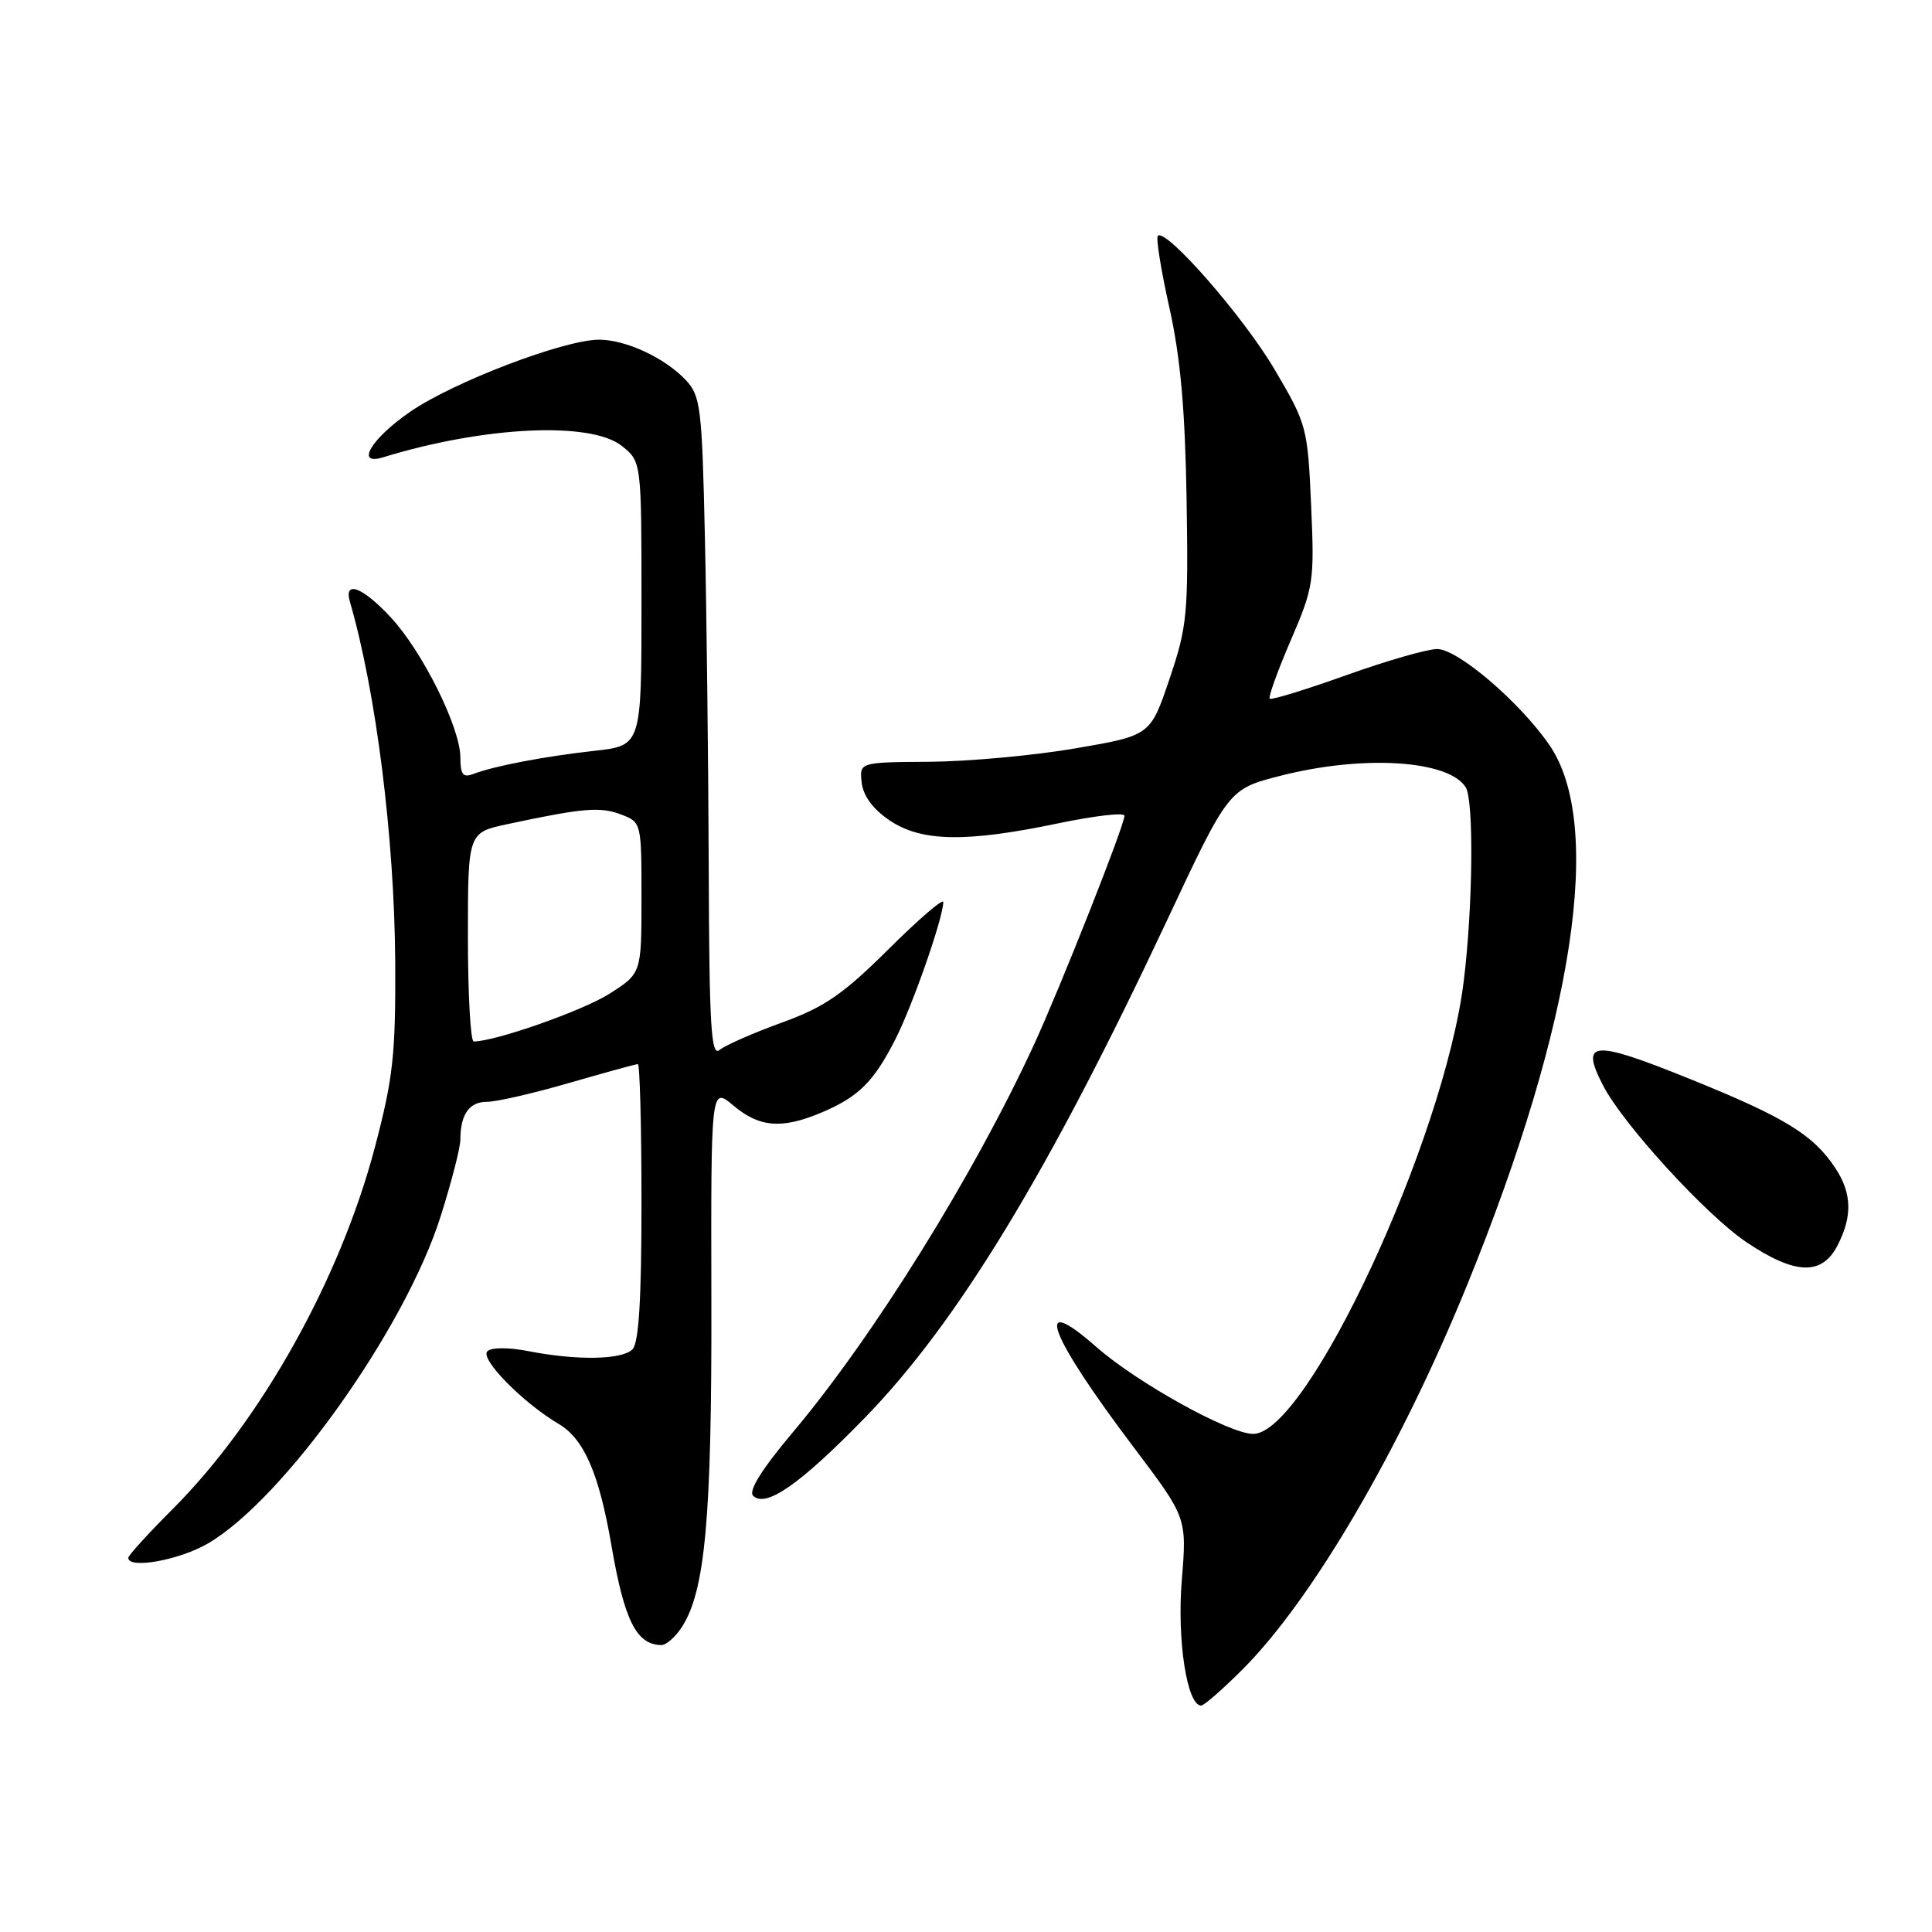<?xml version="1.0" encoding="UTF-8" standalone="no"?>
<!DOCTYPE svg PUBLIC "-//W3C//DTD SVG 1.1//EN" "http://www.w3.org/Graphics/SVG/1.1/DTD/svg11.dtd" >
<svg xmlns="http://www.w3.org/2000/svg" xmlns:xlink="http://www.w3.org/1999/xlink" version="1.1" viewBox="0 0 256 256">
 <g >
 <path fill="currentColor"
d=" M 164.60 221.25 C 173.91 211.95 185.56 192.01 194.45 170.15 C 208.60 135.38 212.56 109.19 205.27 98.67 C 201.33 92.98 193.16 86.00 190.43 86.00 C 189.14 86.00 183.70 87.56 178.35 89.48 C 173.00 91.39 168.45 92.79 168.24 92.58 C 168.04 92.37 169.29 88.89 171.03 84.85 C 174.07 77.79 174.18 77.09 173.73 66.94 C 173.27 56.61 173.16 56.20 168.88 48.94 C 164.77 41.96 154.48 30.19 153.42 31.25 C 153.15 31.51 153.84 35.80 154.95 40.77 C 156.42 47.35 157.03 54.23 157.23 66.15 C 157.47 81.39 157.32 83.01 154.96 89.98 C 152.43 97.46 152.43 97.46 142.46 99.17 C 136.98 100.11 128.31 100.90 123.18 100.94 C 113.87 101.00 113.87 101.00 114.18 103.72 C 114.39 105.49 115.69 107.23 117.90 108.72 C 122.12 111.55 128.02 111.65 140.25 109.09 C 145.06 108.09 149.00 107.63 149.00 108.09 C 149.00 109.35 140.59 130.62 137.05 138.33 C 129.09 155.63 115.74 177.11 105.00 189.85 C 100.96 194.66 99.15 197.55 99.79 198.19 C 101.46 199.86 106.03 196.67 114.62 187.84 C 126.86 175.26 138.98 155.31 154.60 122.03 C 162.80 104.55 162.80 104.55 169.65 102.80 C 180.57 100.00 191.92 100.70 194.21 104.31 C 195.31 106.04 195.17 120.20 193.95 130.03 C 191.36 150.98 173.22 190.00 166.06 190.00 C 162.89 190.00 150.66 183.22 145.25 178.46 C 136.74 170.98 138.93 176.82 150.24 191.80 C 157.27 201.11 157.27 201.11 156.59 209.43 C 155.95 217.34 157.29 226.00 159.16 226.00 C 159.54 226.00 161.98 223.86 164.60 221.25 Z  M 90.32 215.64 C 93.44 210.87 94.33 201.18 94.26 172.24 C 94.20 143.99 94.20 143.99 97.18 146.49 C 100.61 149.38 103.56 149.63 108.75 147.46 C 113.73 145.38 115.78 143.36 118.65 137.69 C 120.95 133.17 124.96 121.66 124.99 119.53 C 124.99 118.99 121.72 121.81 117.72 125.79 C 111.68 131.78 109.25 133.45 103.57 135.51 C 99.79 136.88 96.10 138.51 95.35 139.12 C 94.22 140.06 93.98 136.07 93.91 114.87 C 93.86 100.92 93.63 81.20 93.40 71.06 C 93.02 53.97 92.83 52.45 90.87 50.36 C 88.09 47.41 82.90 45.00 79.35 45.01 C 74.68 45.04 60.09 50.61 54.35 54.56 C 49.18 58.12 47.02 61.74 50.75 60.60 C 64.12 56.49 78.22 55.81 82.37 59.07 C 85.00 61.15 85.00 61.15 85.00 79.97 C 85.00 98.80 85.00 98.80 78.75 99.49 C 72.16 100.22 65.46 101.50 62.67 102.57 C 61.35 103.08 61.00 102.61 61.00 100.36 C 61.00 96.41 55.95 86.26 51.73 81.75 C 48.02 77.77 45.53 76.84 46.37 79.75 C 49.84 91.71 52.27 111.06 52.37 127.50 C 52.43 139.75 52.10 142.81 49.68 152.00 C 45.06 169.53 34.58 188.26 22.82 200.02 C 19.62 203.22 17.00 206.10 17.00 206.42 C 17.00 207.95 23.79 206.72 27.57 204.51 C 37.63 198.62 53.70 176.02 58.39 161.16 C 59.83 156.62 61.00 152.06 61.00 151.03 C 61.00 147.68 62.17 146.00 64.50 146.00 C 65.75 146.00 70.66 144.88 75.40 143.50 C 80.15 142.13 84.25 141.00 84.52 141.00 C 84.78 141.00 85.00 149.23 85.00 159.30 C 85.00 172.20 84.65 177.95 83.80 178.80 C 82.41 180.19 76.44 180.29 70.00 179.03 C 67.37 178.52 65.12 178.52 64.58 179.05 C 63.55 180.04 69.26 185.86 74.03 188.68 C 77.40 190.67 79.39 195.27 81.03 204.85 C 82.73 214.73 84.34 217.94 87.63 217.98 C 88.26 217.99 89.47 216.94 90.32 215.64 Z  M 243.47 165.05 C 245.47 161.19 245.39 158.12 243.22 154.82 C 240.29 150.37 236.55 148.07 223.95 142.98 C 210.99 137.74 209.33 137.86 212.42 143.84 C 215.08 148.99 226.06 160.99 231.39 164.58 C 237.84 168.92 241.40 169.06 243.47 165.05 Z  M 62.00 124.16 C 62.00 110.32 62.00 110.32 67.25 109.20 C 77.22 107.07 79.53 106.87 82.26 107.91 C 84.99 108.95 85.00 108.97 85.00 118.96 C 85.00 128.97 85.00 128.97 80.75 131.68 C 77.23 133.92 65.62 138.00 62.77 138.00 C 62.35 138.00 62.00 131.77 62.00 124.16 Z "/>
</g>
</svg>